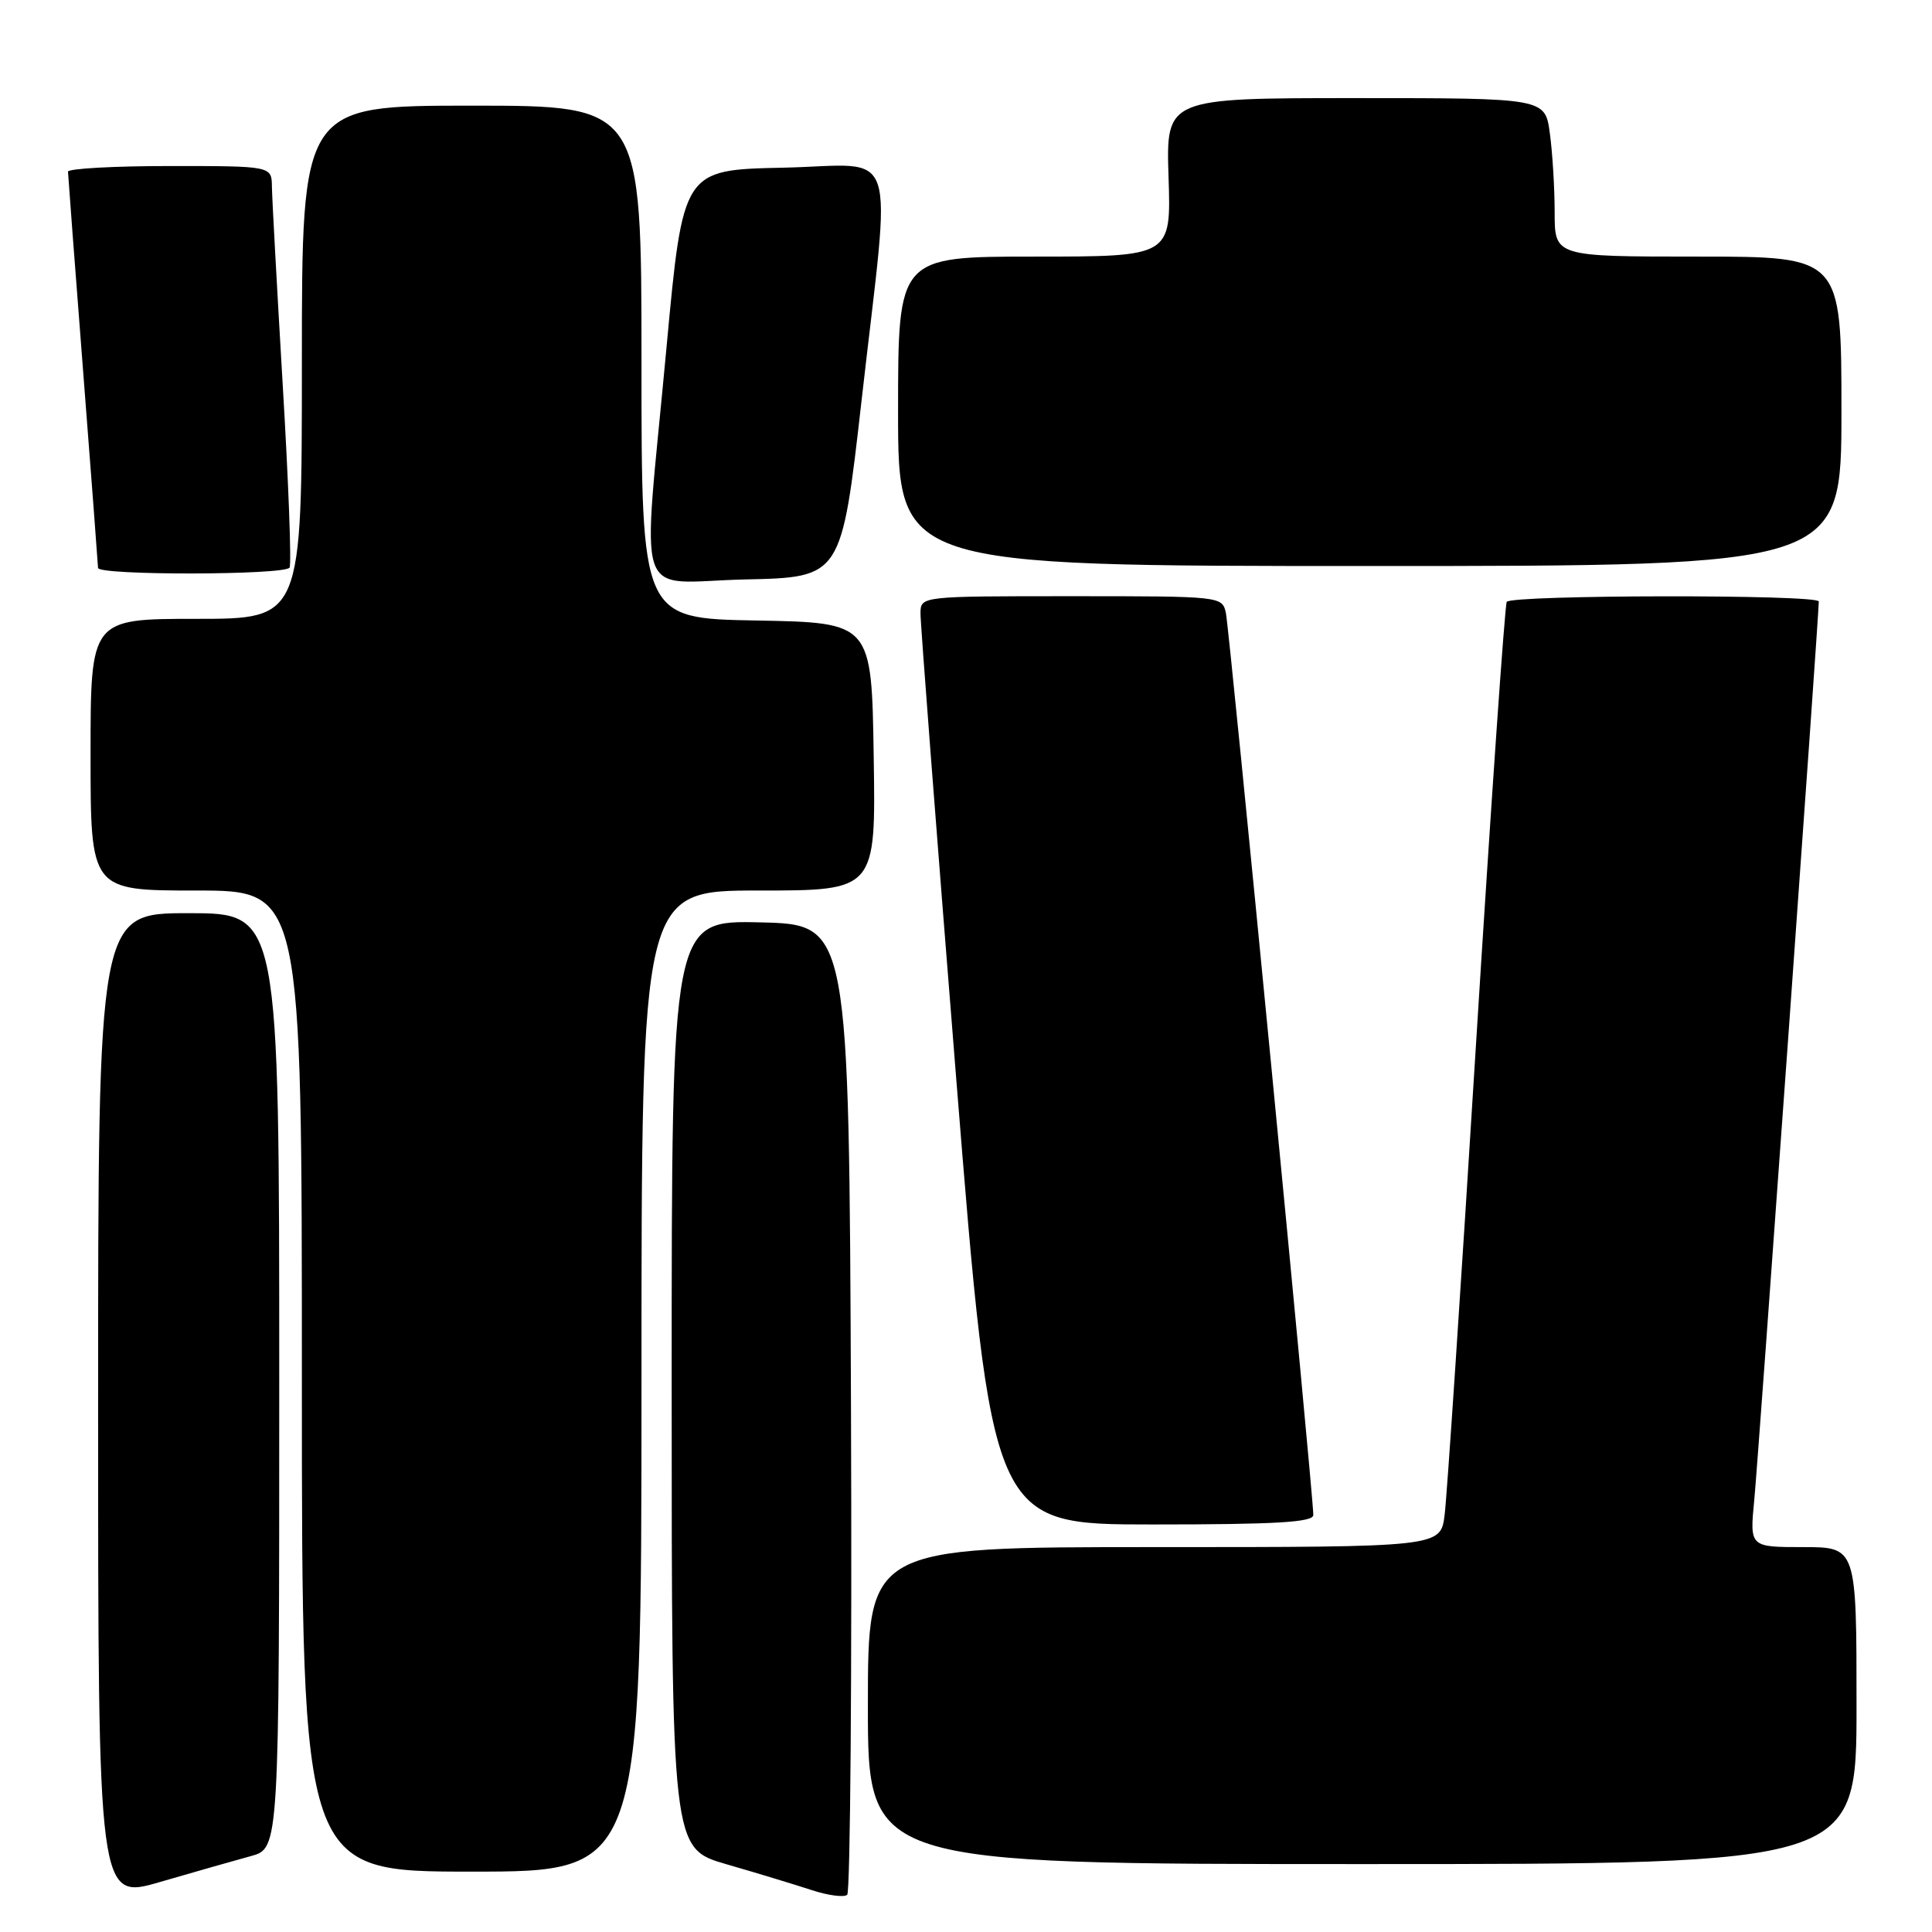<?xml version="1.0" encoding="UTF-8" standalone="no"?>
<!DOCTYPE svg PUBLIC "-//W3C//DTD SVG 1.1//EN" "http://www.w3.org/Graphics/SVG/1.1/DTD/svg11.dtd" >
<svg xmlns="http://www.w3.org/2000/svg" xmlns:xlink="http://www.w3.org/1999/xlink" version="1.1" viewBox="0 0 256 256">
 <g >
 <path fill="currentColor"
d=" M 33.25 245.94 C 37.00 244.92 37.00 244.92 37.00 182.96 C 37.00 121.00 37.00 121.00 25.00 121.00 C 13.00 121.00 13.00 121.00 13.00 186.38 C 13.00 251.77 13.00 251.77 21.25 249.36 C 25.79 248.04 31.19 246.50 33.25 245.94 Z  M 112.76 186.44 C 112.50 122.50 112.50 122.50 100.75 122.22 C 89.00 121.94 89.00 121.94 89.00 183.43 C 89.00 244.92 89.00 244.92 96.25 247.02 C 100.24 248.17 105.30 249.71 107.50 250.43 C 109.70 251.16 111.84 251.44 112.26 251.07 C 112.67 250.69 112.90 221.61 112.76 186.44 Z  M 85.00 183.00 C 85.00 118.00 85.00 118.00 100.52 118.00 C 116.05 118.00 116.05 118.00 115.77 100.25 C 115.50 82.50 115.50 82.50 100.25 82.22 C 85.00 81.95 85.00 81.95 85.00 47.97 C 85.00 14.00 85.00 14.00 62.50 14.00 C 40.00 14.00 40.00 14.00 40.00 48.00 C 40.00 82.00 40.00 82.00 26.00 82.00 C 12.00 82.00 12.00 82.00 12.00 100.00 C 12.00 118.00 12.00 118.00 26.00 118.00 C 40.00 118.00 40.00 118.00 40.00 183.00 C 40.00 248.00 40.00 248.00 62.50 248.00 C 85.00 248.00 85.00 248.00 85.00 183.00 Z  M 246.00 226.00 C 246.00 205.00 246.00 205.00 238.92 205.00 C 231.84 205.00 231.84 205.00 232.45 198.75 C 232.97 193.36 241.00 81.61 241.00 79.70 C 241.00 78.75 200.24 78.81 199.65 79.75 C 199.40 80.17 197.56 106.61 195.57 138.50 C 193.59 170.40 191.72 198.41 191.42 200.75 C 190.88 205.00 190.88 205.00 152.94 205.00 C 115.00 205.00 115.00 205.00 115.00 226.00 C 115.00 247.00 115.00 247.00 180.50 247.00 C 246.00 247.00 246.00 247.00 246.00 226.00 Z  M 174.02 200.75 C 174.06 198.42 162.92 83.51 162.44 81.25 C 161.96 79.01 161.89 79.00 141.98 79.00 C 122.00 79.00 122.00 79.00 121.97 81.25 C 121.95 82.49 124.08 110.16 126.69 142.75 C 131.44 202.00 131.44 202.00 152.72 202.00 C 169.07 202.00 174.00 201.71 174.02 200.75 Z  M 114.17 53.00 C 118.12 18.16 119.38 21.89 103.75 22.22 C 90.50 22.50 90.50 22.50 88.32 46.00 C 85.08 81.01 83.75 77.11 98.75 76.78 C 111.50 76.50 111.50 76.50 114.17 53.00 Z  M 38.37 75.21 C 38.64 74.77 38.23 63.86 37.46 50.96 C 36.70 38.06 36.05 26.26 36.03 24.75 C 36.00 22.00 36.00 22.00 22.50 22.00 C 15.07 22.00 9.00 22.34 9.01 22.75 C 9.02 23.16 9.91 34.98 11.00 49.00 C 12.09 63.02 12.98 74.84 12.99 75.25 C 13.00 76.26 37.75 76.22 38.37 75.21 Z  M 244.00 54.50 C 244.00 34.00 244.00 34.00 225.00 34.00 C 206.00 34.00 206.00 34.00 206.00 28.14 C 206.00 24.92 205.71 20.19 205.36 17.64 C 204.73 13.00 204.73 13.00 179.61 13.00 C 154.50 13.00 154.50 13.00 154.84 23.50 C 155.18 34.00 155.18 34.00 137.09 34.00 C 119.00 34.00 119.00 34.00 119.00 54.50 C 119.00 75.00 119.00 75.00 181.50 75.00 C 244.00 75.00 244.00 75.00 244.00 54.50 Z "/>
</g>
</svg>